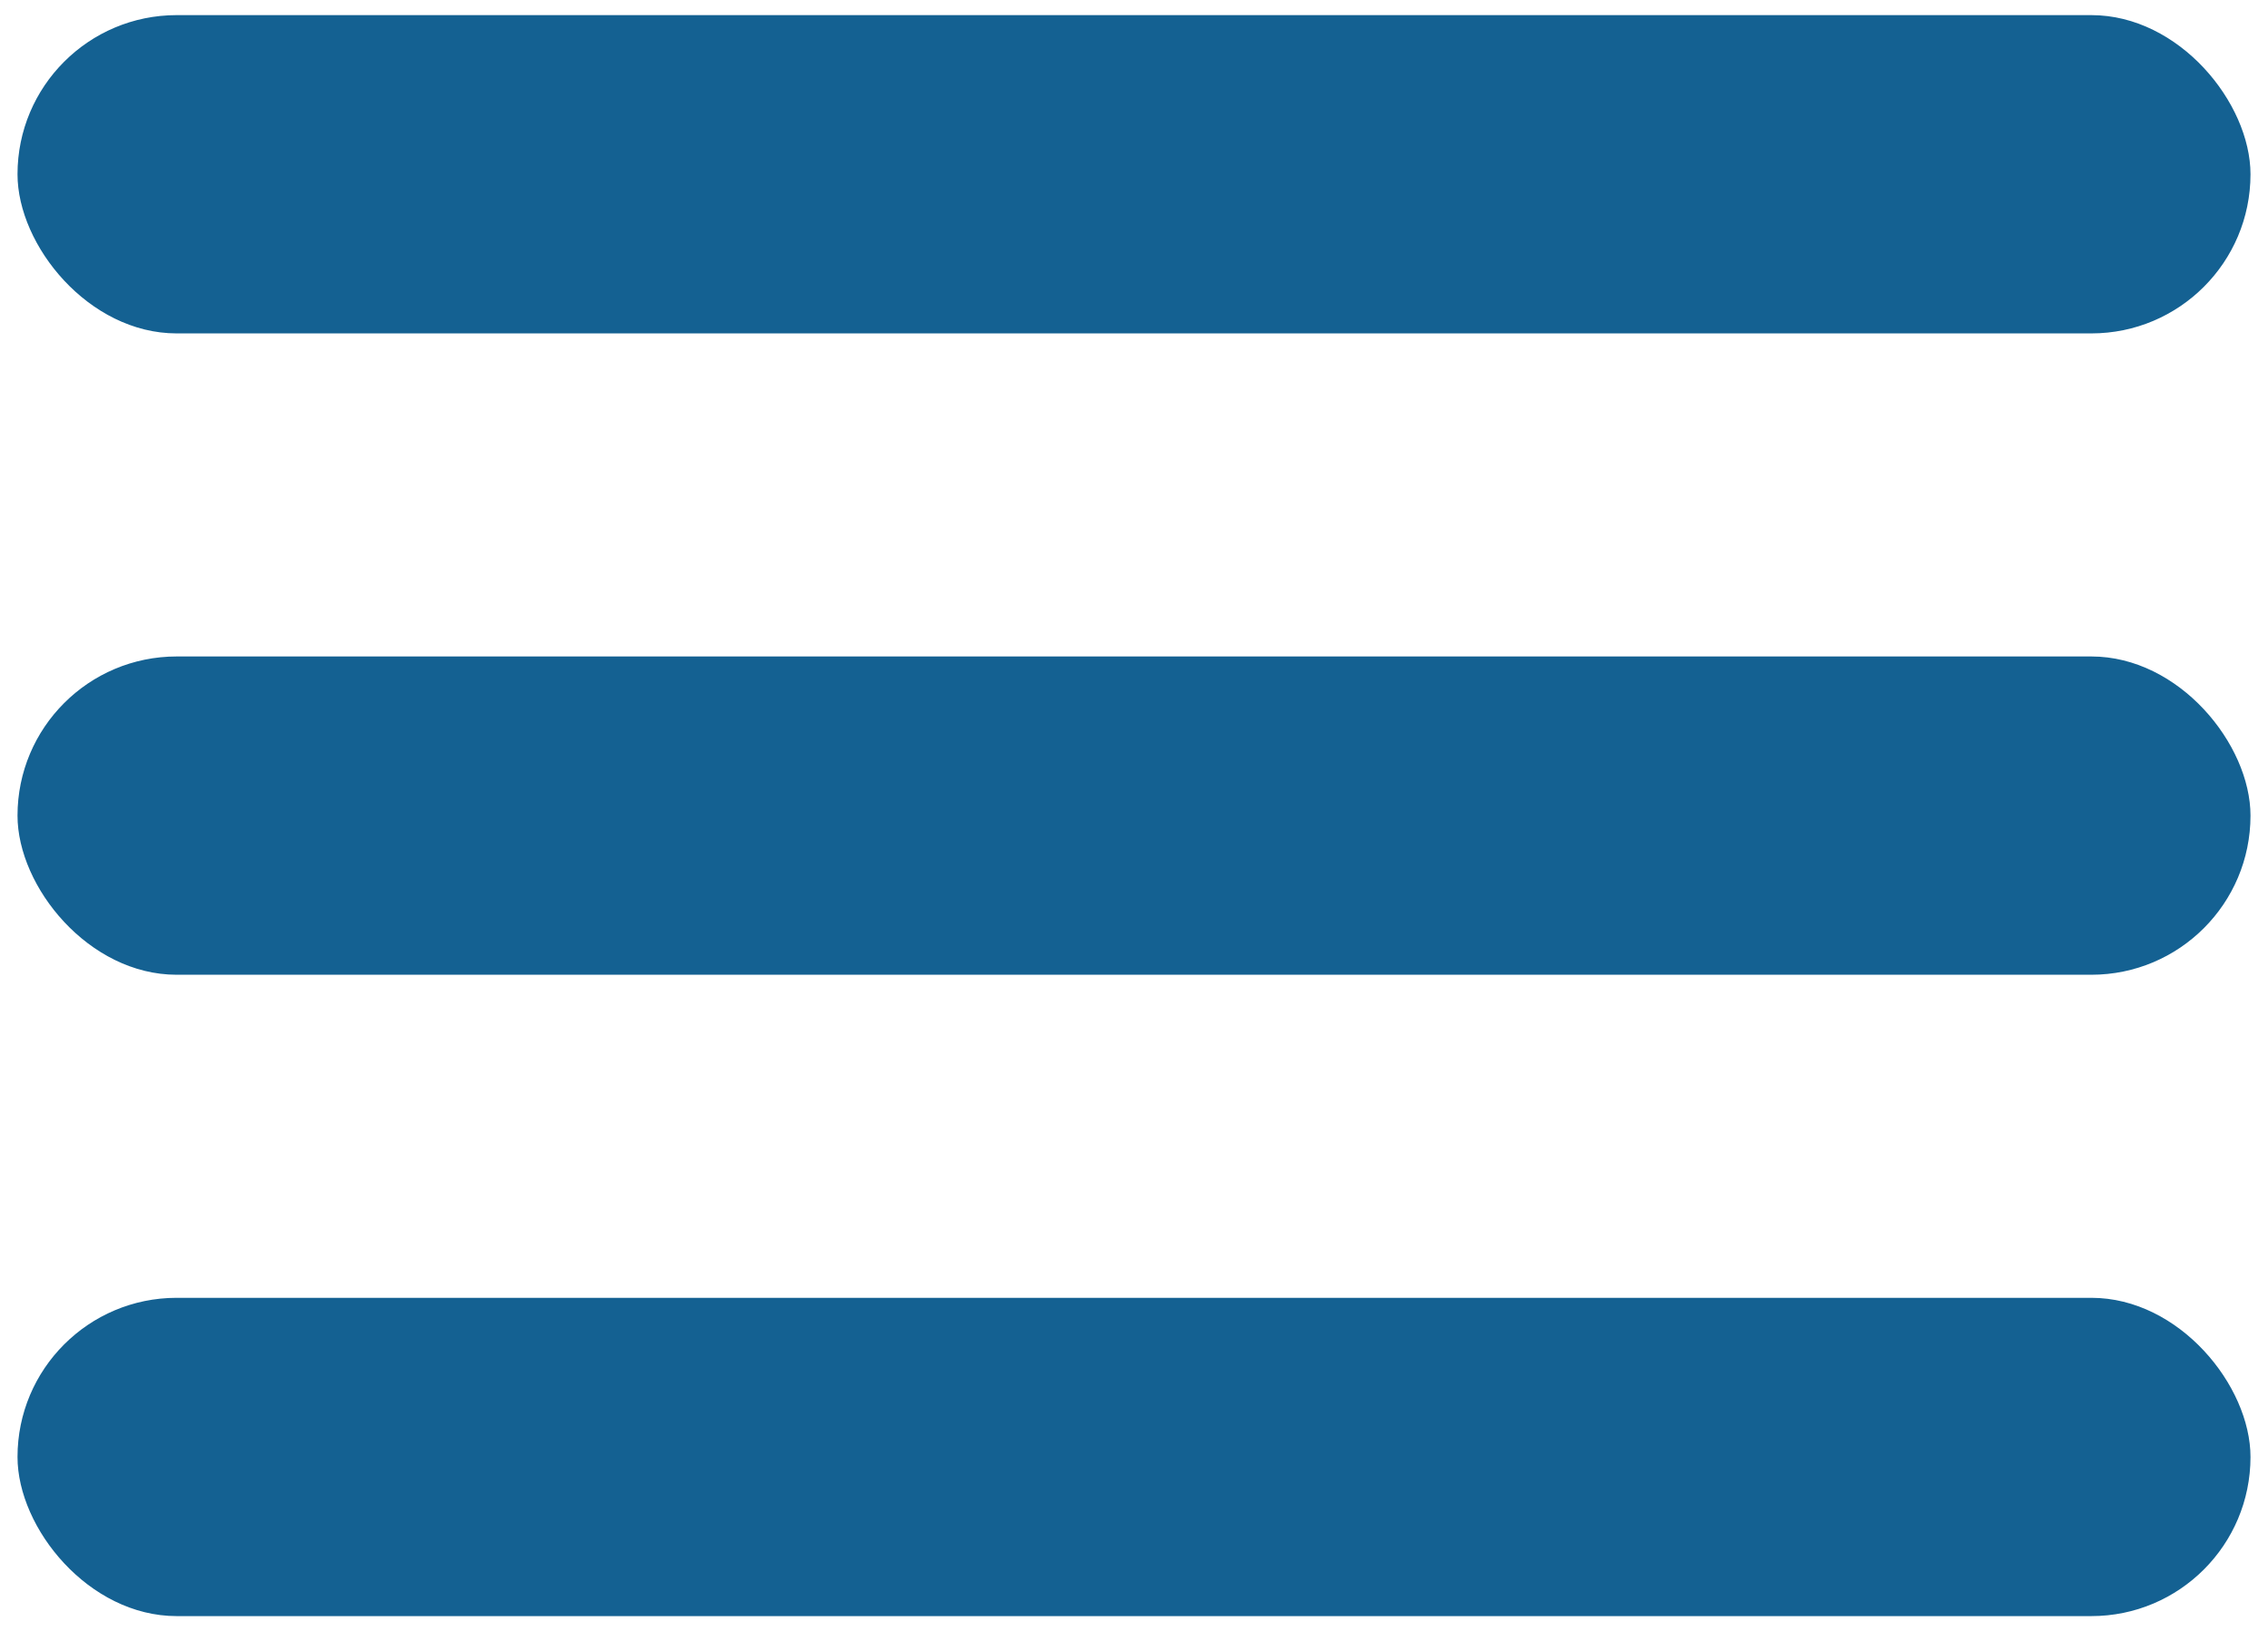 <?xml version="1.0" encoding="UTF-8" standalone="no"?>
<svg
   xmlns:dc="http://purl.org/dc/elements/1.1/"
   xmlns:cc="http://creativecommons.org/ns#"
   xmlns:rdf="http://www.w3.org/1999/02/22-rdf-syntax-ns#"
   xmlns:svg="http://www.w3.org/2000/svg"
   xmlns="http://www.w3.org/2000/svg"
   xmlns:sodipodi="http://sodipodi.sourceforge.net/DTD/sodipodi-0.dtd"
   xmlns:inkscape="http://www.inkscape.org/namespaces/inkscape"
   height="20.5"
   id="Layer_1"
   version="1.1"
   viewBox="0 0 28.5 20.5"
   width="28.5"
   xml:space="preserve"
   sodipodi:docname="nav-icon.svg"
   inkscape:version="0.92.3 (2405546, 2018-03-11)"><defs
     id="defs24" /><sodipodi:namedview
     pagecolor="#ffffff"
     bordercolor="#666666"
     borderopacity="1"
     objecttolerance="10"
     gridtolerance="10"
     guidetolerance="10"
     inkscape:pageopacity="0"
     inkscape:pageshadow="2"
     inkscape:window-width="1366"
     inkscape:window-height="745"
     id="namedview22"
     showgrid="false"
     inkscape:zoom="8.3750003"
     inkscape:cx="22.846412"
     inkscape:cy="11.377673"
     inkscape:window-x="-8"
     inkscape:window-y="-8"
     inkscape:window-maximized="1"
     inkscape:current-layer="Layer_1"
     inkscape:pagecheckerboard="true"
     inkscape:object-paths="true"
     inkscape:snap-intersection-paths="true" /><g
     id="g817"
     transform="translate(-1.75,-5.75)"><rect
       ry="2"
       y="5.94"
       x="1.97"
       height="4"
       width="28.06"
       id="rect825"
       style="opacity:1;vector-effect:none;fill:#146192;fill-opacity:1;stroke:none;stroke-width:2;stroke-linecap:square;stroke-linejoin:miter;stroke-miterlimit:4;stroke-dasharray:none;stroke-dashoffset:0;stroke-opacity:1;paint-order:markers stroke fill" /><rect
       style="opacity:1;vector-effect:none;fill:#146192;fill-opacity:1;stroke:none;stroke-width:2;stroke-linecap:square;stroke-linejoin:miter;stroke-miterlimit:4;stroke-dasharray:none;stroke-dashoffset:0;stroke-opacity:1;paint-order:markers stroke fill"
       id="rect818"
       width="28.06"
       height="4"
       x="1.97"
       y="14"
       ry="2" /><rect
       ry="2"
       y="22.06"
       x="1.97"
       height="4"
       width="28.06"
       id="rect820"
       style="opacity:1;vector-effect:none;fill:#146192;fill-opacity:1;stroke:none;stroke-width:2;stroke-linecap:square;stroke-linejoin:miter;stroke-miterlimit:4;stroke-dasharray:none;stroke-dashoffset:0;stroke-opacity:1;paint-order:markers stroke fill" /></g></svg>